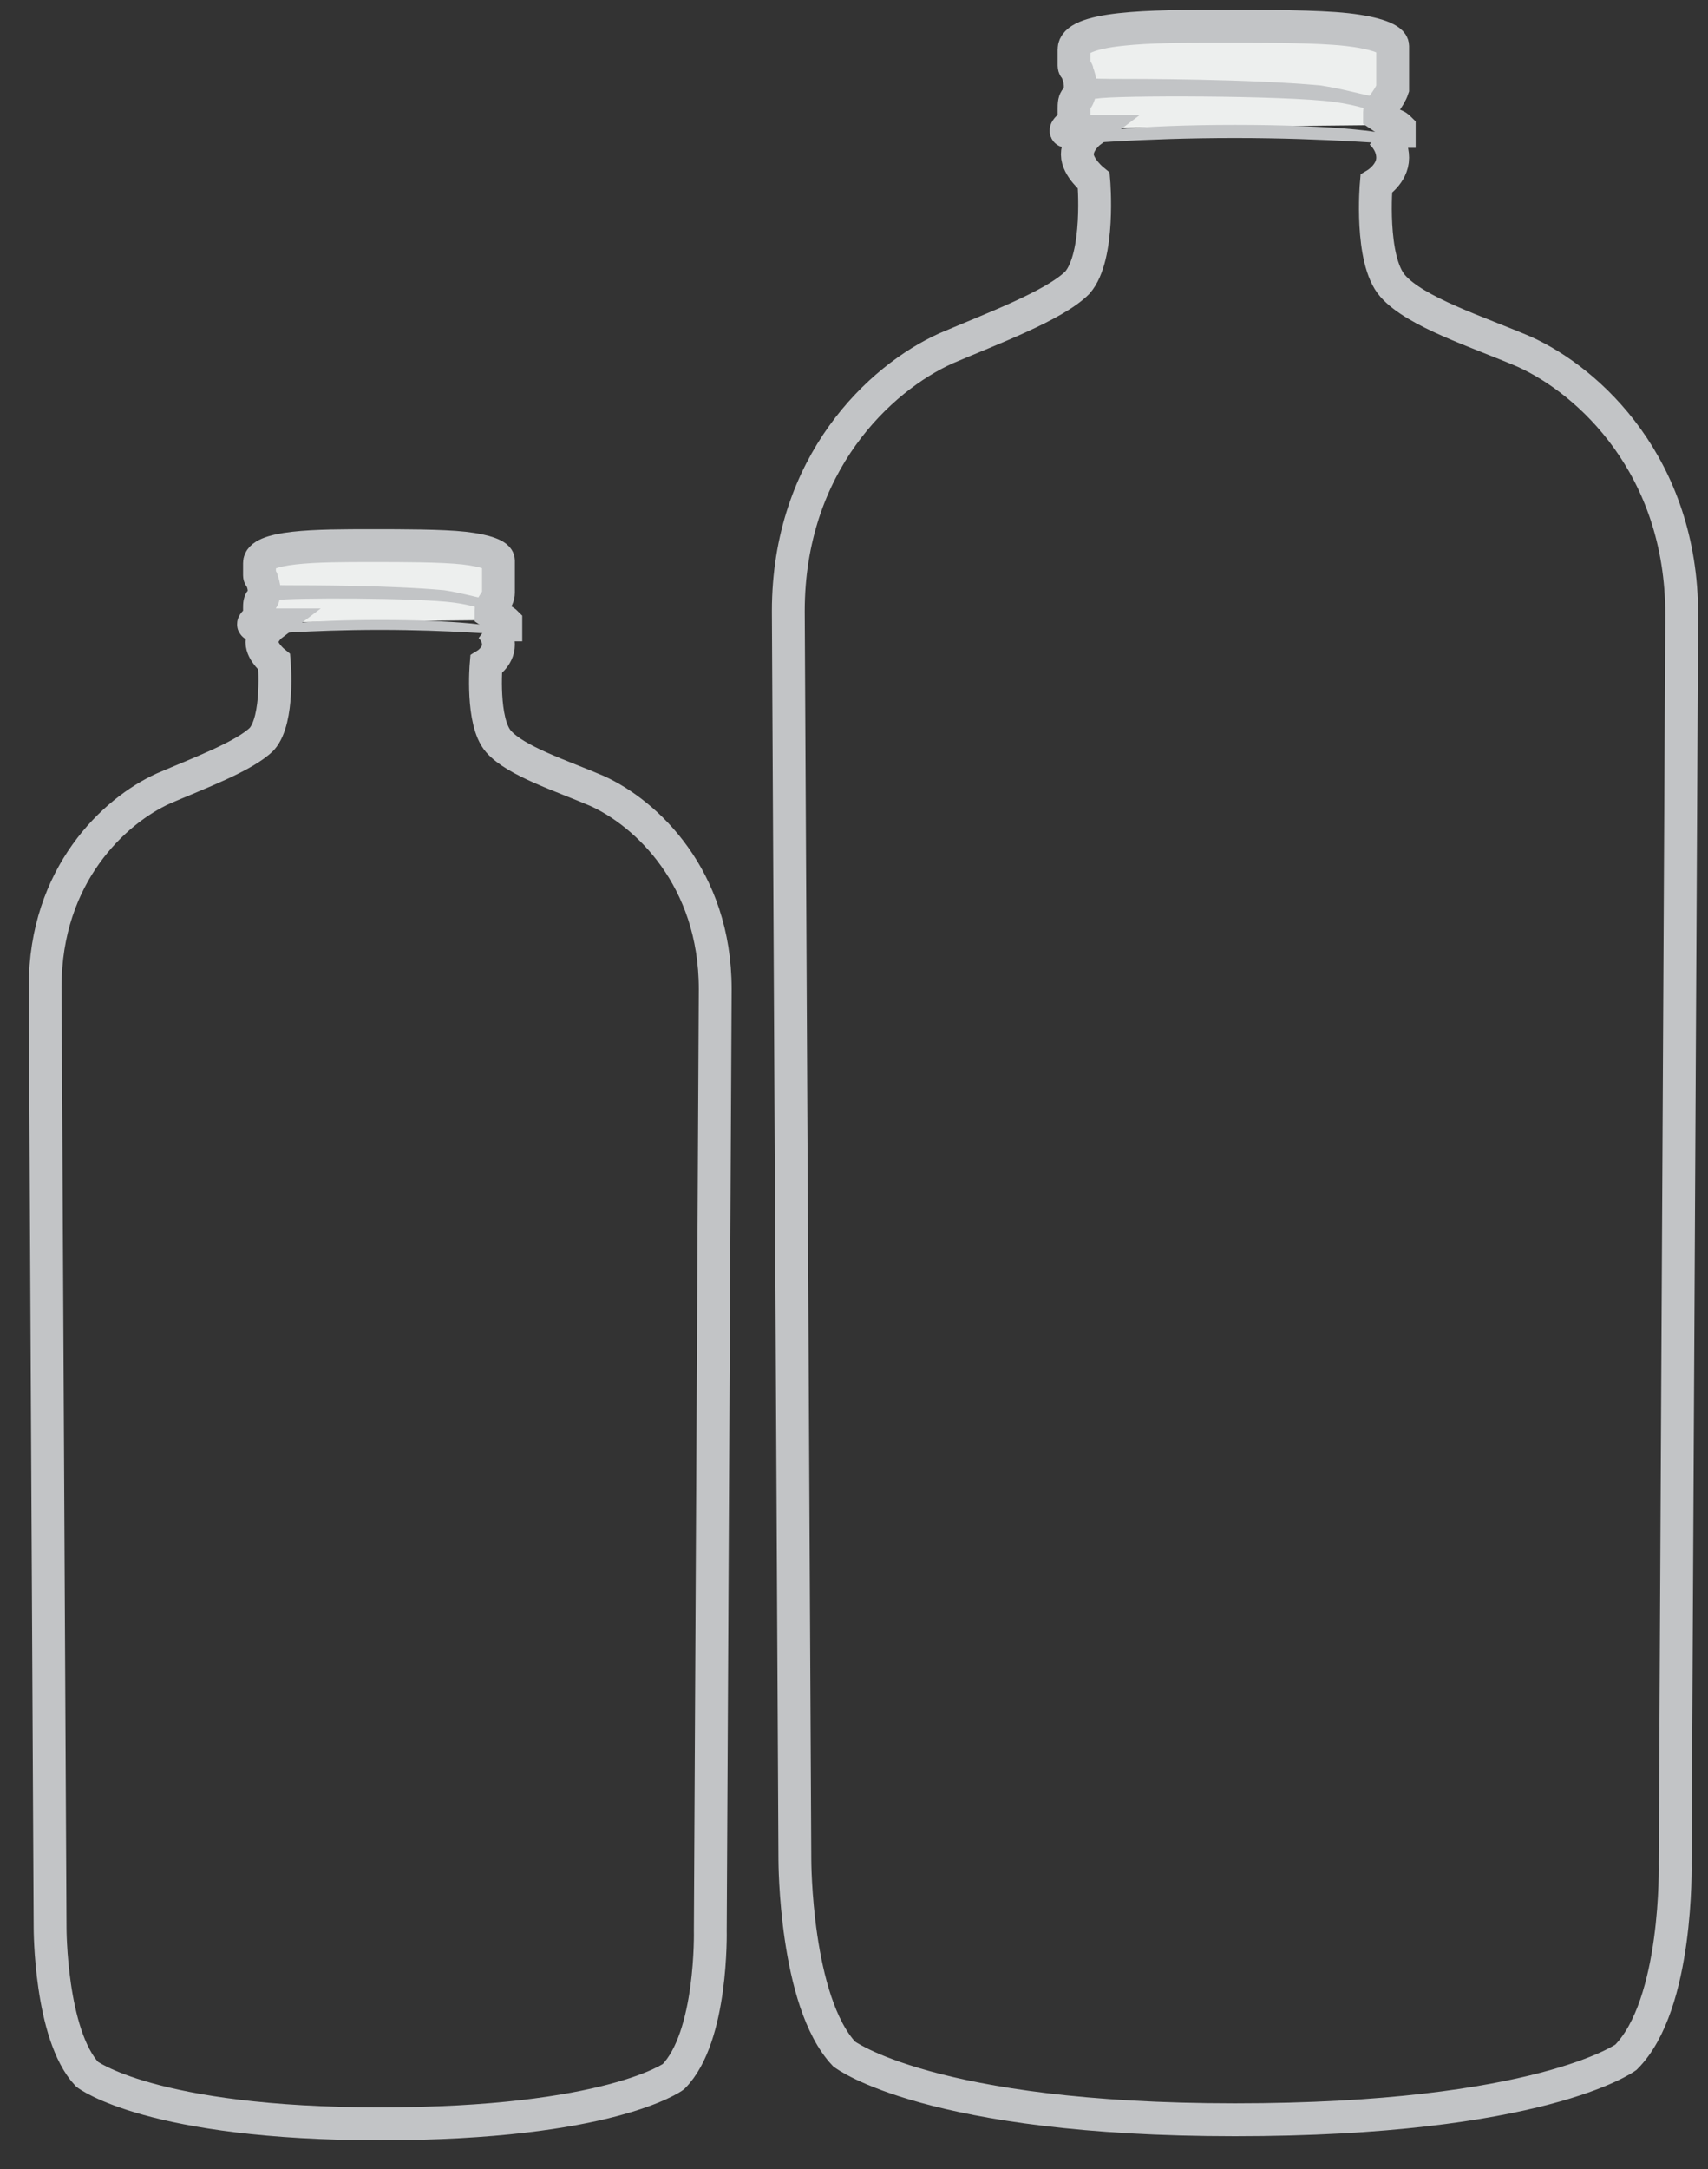 <?xml version="1.0" encoding="UTF-8" standalone="no"?>
<svg width="52px" height="66px" viewBox="0 0 52 66" version="1.1" xmlns="http://www.w3.org/2000/svg" xmlns:xlink="http://www.w3.org/1999/xlink" xmlns:sketch="http://www.bohemiancoding.com/sketch/ns">
    <rect x="0" y="0" width="52" height="66" fill="#333333" stroke="none"/>
    <!-- Generator: Sketch 3.5.2 (25235) - http://www.bohemiancoding.com/sketch -->
    <title>Untitled</title>
    <desc>Created with Sketch.</desc>
    <defs></defs>
    <g id="Page-1" stroke="none" stroke-width="1" fill="none" fill-rule="evenodd" sketch:type="MSPage">
        <g id="large" sketch:type="MSLayerGroup" transform="translate(1, 0)">
            <g id="Group" transform="translate(0, 16)" sketch:type="MSShapeGroup">
                <path d="M6.975,2.262 C6.975,2.262 7.125,2.035 6.975,1.658 L13.65,1.508 L14.25,2.035 C14.25,2.262 13.95,2.412 13.95,2.563 L13.95,2.638 L6.975,2.262 L6.975,2.262 Z" id="Shape" fill="#C2C4C6"></path>
                <path d="M14.25,2.865 C14.25,2.865 13.95,2.488 12.825,2.337 C11.7,2.186 7.8,2.186 7.425,2.262 C7.05,2.262 6.9,2.262 6.9,2.563 L6.9,2.94" id="Shape" fill="#EDEFEE"></path>
                <path d="M14.175,2.111 C14.1,2.412 13.5,2.111 12.525,1.96 C10.875,1.809 8.4,1.809 7.725,1.809 C6.975,1.809 6.9,1.734 6.9,1.508 L6.9,1.131 C6.9,0.905 7.275,0.754 7.95,0.678 C8.625,0.603 9.45,0.603 10.35,0.603 C11.25,0.603 12.45,0.603 13.125,0.678 C13.8,0.754 14.175,0.905 14.175,1.055 L14.175,2.111" id="Shape" fill="#EDEFEE"></path>
                <path id="Shape" fill="#C2C4C6" d="M10.575,3.166 C8.4,3.166 6.825,3.317 6.75,3.317 C6.675,3.317 6.75,3.242 6.75,3.242 C6.825,3.015 8.4,2.865 10.575,2.865 C12.75,2.865 14.4,3.015 14.4,3.242 L14.4,3.317 C14.325,3.317 12.675,3.166 10.575,3.166 L10.575,3.166 Z"></path>
                <path d="M13.875,3.015 C13.875,3.015 14.175,3.242 14.175,3.618 C14.175,3.995 13.8,4.222 13.8,4.222 C13.8,4.222 13.65,5.955 14.175,6.558 C14.7,7.162 16.125,7.614 17.175,8.066 C18.675,8.745 20.775,10.705 20.775,14.097 L20.625,42.743 C20.625,42.743 20.7,45.985 19.5,47.191 C19.5,47.191 17.55,48.623 10.575,48.623 L10.575,48.623 C3.6,48.623 1.65,47.115 1.65,47.115 C0.525,45.909 0.525,42.668 0.525,42.668 L0.375,14.022 C0.375,10.629 2.475,8.669 3.975,7.991 C5.025,7.538 6.45,7.011 6.975,6.483 C7.5,5.88 7.35,4.146 7.35,4.146 C7.35,4.146 6.975,3.845 6.975,3.543 C6.975,3.242 7.275,3.015 7.275,3.015 L7.275,3.015 L6.75,3.015 C6.675,3.015 6.75,2.94 6.75,2.94 C6.75,2.94 6.825,2.865 6.9,2.865 L6.9,2.865 L6.9,2.488 C6.9,2.412 6.9,2.262 6.975,2.262 L6.975,2.262 C6.975,2.262 7.125,2.035 6.975,1.658 L6.975,1.658 C6.975,1.583 6.9,1.583 6.9,1.508 L6.9,1.131 C6.9,0.905 7.275,0.754 7.95,0.678 C8.625,0.603 9.45,0.603 10.35,0.603 C11.25,0.603 12.45,0.603 13.125,0.678 C13.8,0.754 14.175,0.905 14.175,1.055 L14.175,2.035 L14.175,2.035 L14.175,2.035 C14.175,2.262 13.95,2.412 13.95,2.563 L13.95,2.638 C14.175,2.789 14.25,2.865 14.25,2.865 L14.25,2.865 C14.325,2.865 14.4,2.94 14.4,2.94 L14.4,3.015 C14.325,3.015 14.175,3.015 13.875,3.015" id="Shape" stroke="#C2C4C6"></path>
            </g>
            <g id="Group" transform="translate(23, 0)" sketch:type="MSShapeGroup">
                <path d="M8.8,3 C8.8,3 9,2.7 8.8,2.2 L17.6,2 L18.4,2.7 C18.4,3 18,3.2 18,3.4 L18,3.5 L8.8,3 L8.8,3 Z" id="Shape" fill="#C2C4C6"></path>
                <path d="M18.5,3.8 C18.5,3.8 18.1,3.3 16.6,3.1 C15.1,2.9 9.9,2.9 9.4,3 C8.9,3 8.7,3 8.7,3.4 L8.7,3.9" id="Shape" fill="#EDEFEE"></path>
                <path d="M18.4,2.8 C18.3,3.2 17.5,2.8 16.2,2.6 C14,2.4 10.7,2.4 9.8,2.4 C8.8,2.4 8.7,2.3 8.7,2 L8.7,1.5 C8.7,1.2 9.2,1 10.1,0.9 C11,0.8 12.1,0.8 13.3,0.8 C14.5,0.8 16.1,0.8 17,0.9 C17.9,1 18.4,1.2 18.4,1.4 L18.4,2.8" id="Shape" fill="#EDEFEE"></path>
                <path d="M13.6,4.2 C10.7,4.2 8.6,4.4 8.5,4.4 C8.4,4.4 8.5,4.3 8.5,4.3 C8.6,4 10.7,3.8 13.6,3.8 C16.5,3.8 18.7,4 18.7,4.3 L18.7,4.4 C18.6,4.4 16.4,4.2 13.6,4.2 L13.6,4.2 Z" id="Shape" fill="#C2C4C6"></path>
                <path d="M18,4 C18,4 18.4,4.3 18.4,4.8 C18.4,5.3 17.9,5.6 17.9,5.6 C17.9,5.6 17.7,7.9 18.4,8.7 C19.1,9.5 21,10.1 22.4,10.7 C24.4,11.6 27.2,14.2 27.2,18.7 L27,56.7 C27,56.7 27.1,61 25.5,62.6 C25.5,62.6 22.9,64.5 13.6,64.5 L13.6,64.5 C4.3,64.5 1.7,62.5 1.7,62.5 C0.2,60.9 0.2,56.6 0.2,56.6 L-7.10542736e-15,18.6 C-7.10542736e-15,14.1 2.8,11.5 4.8,10.6 C6.2,10 8.1,9.3 8.8,8.6 C9.5,7.8 9.3,5.5 9.3,5.5 C9.3,5.5 8.8,5.1 8.8,4.7 C8.8,4.3 9.2,4 9.2,4 L9.2,4 L8.5,4 C8.4,4 8.5,3.9 8.5,3.9 C8.5,3.9 8.6,3.8 8.7,3.8 L8.7,3.8 L8.7,3.3 C8.7,3.2 8.7,3 8.8,3 L8.8,3 C8.8,3 9,2.7 8.8,2.2 L8.8,2.2 C8.8,2.1 8.7,2.1 8.7,2 L8.7,1.5 C8.7,1.2 9.2,1 10.1,0.9 C11,0.8 12.1,0.8 13.3,0.8 C14.5,0.8 16.1,0.8 17,0.9 C17.9,1 18.4,1.2 18.4,1.4 L18.4,2.7 L18.4,2.7 L18.4,2.7 C18.3,3 18,3.3 18,3.4 L18,3.5 C18.3,3.7 18.4,3.8 18.4,3.8 L18.4,3.8 C18.5,3.8 18.6,3.9 18.6,3.9 L18.6,4 C18.6,4 18.4,4 18,4" id="Shape" stroke="#C2C4C6"></path>
            </g>
        </g>
    </g>
</svg>